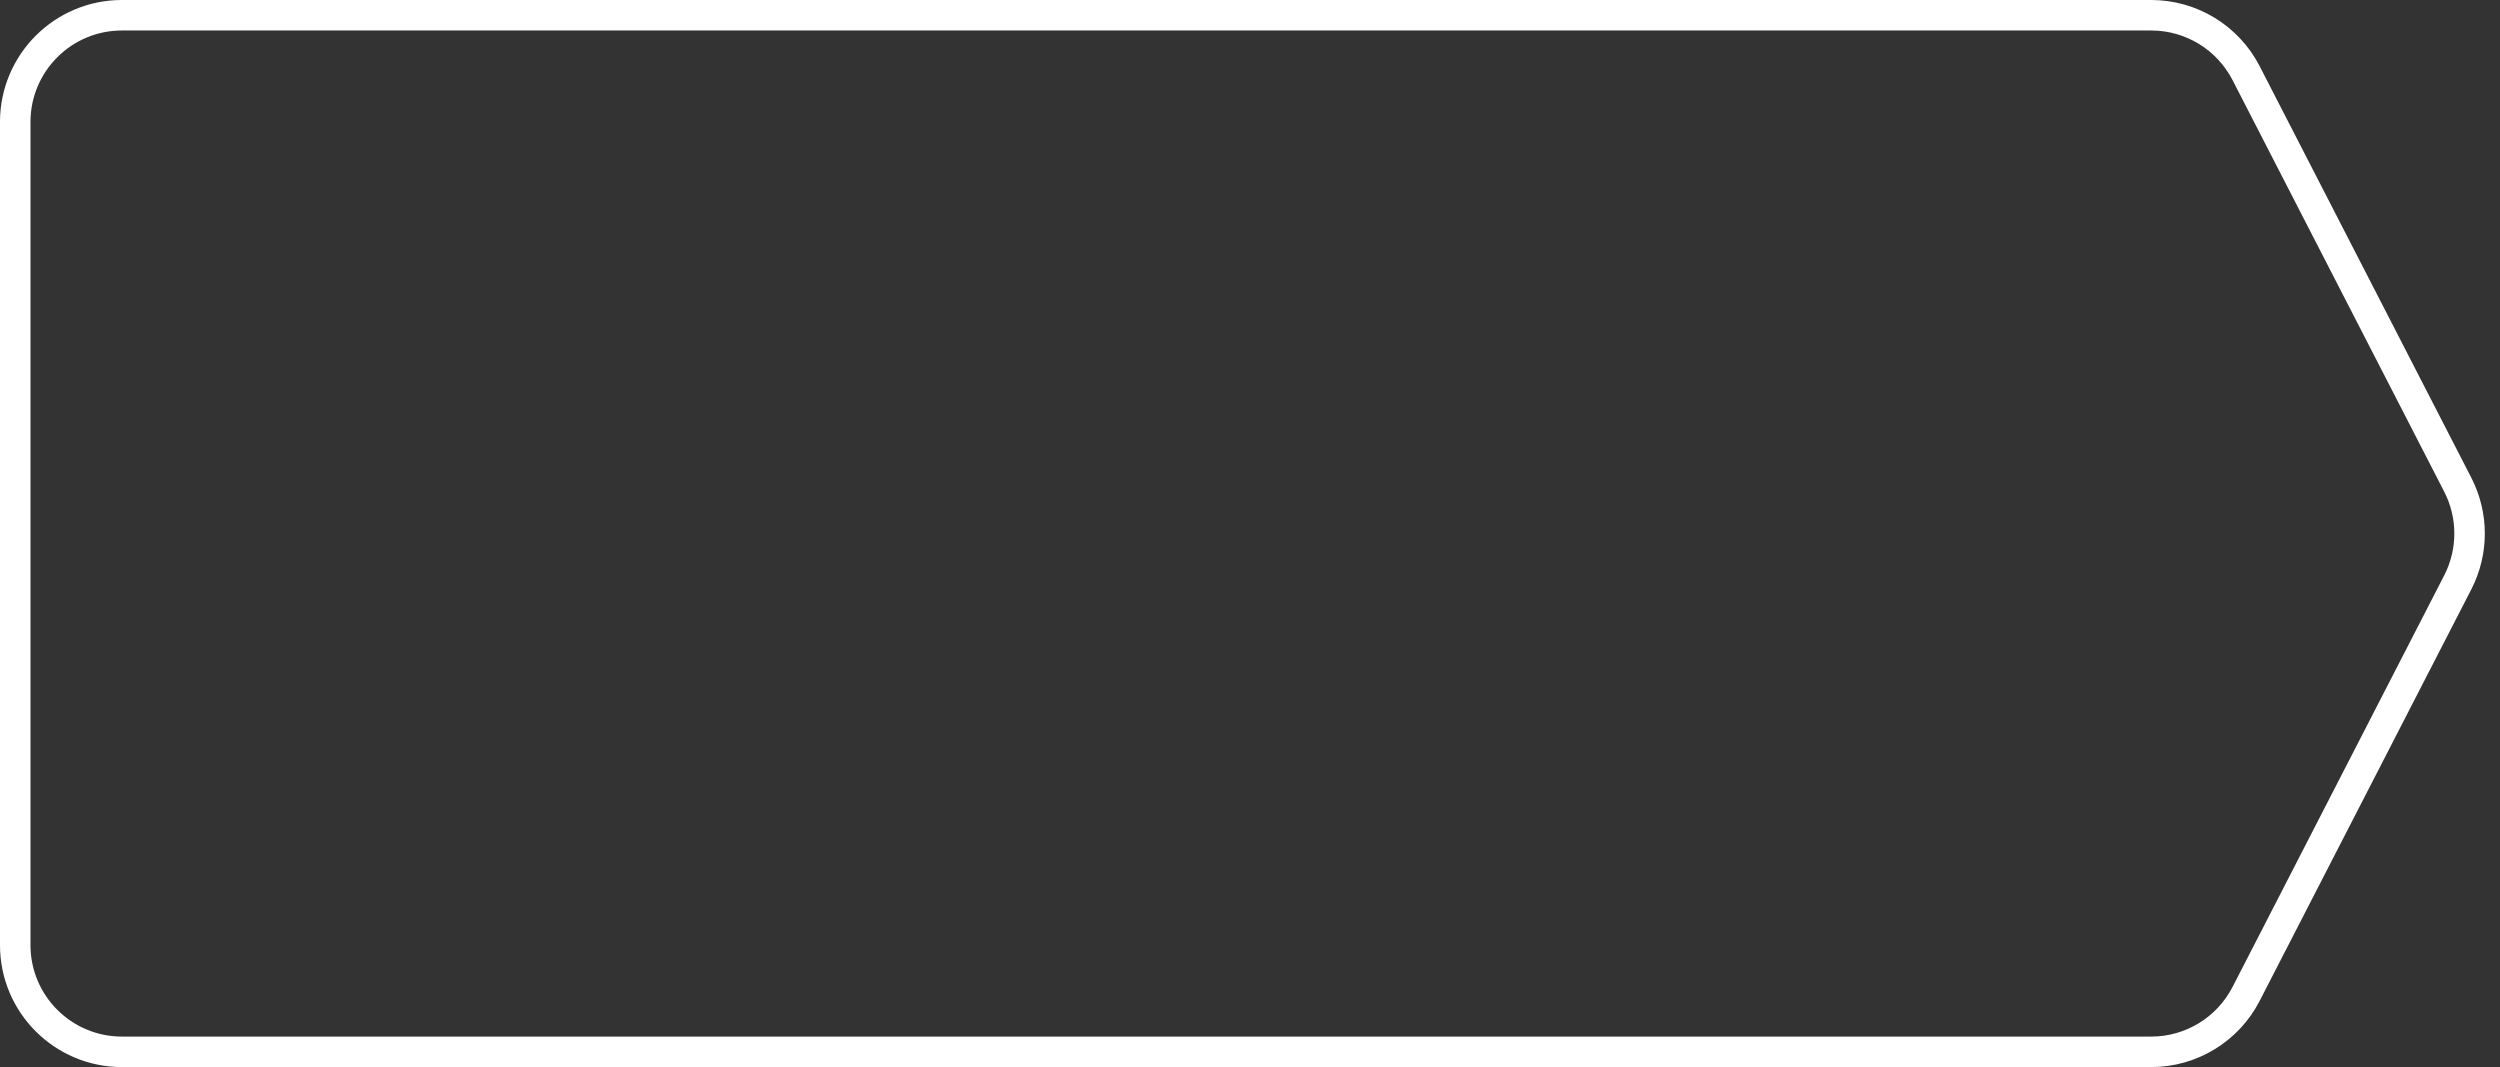 <svg width="82" height="35" viewBox="0 0 82 35" fill="none" xmlns="http://www.w3.org/2000/svg">
<rect x="0" y="0" width="82" height="35" fill="#333333" stroke="none"/>
<path d="M0.5 4C0.5 2.067 2.067 0.5 4 0.5H70.559C71.871 0.5 73.072 1.233 73.672 2.399L80.615 15.899C81.131 16.904 81.131 18.096 80.615 19.101L73.672 32.601C73.072 33.767 71.871 34.5 70.559 34.5H4C2.067 34.5 0.5 32.933 0.5 31V4Z" stroke="white"/>
</svg>
